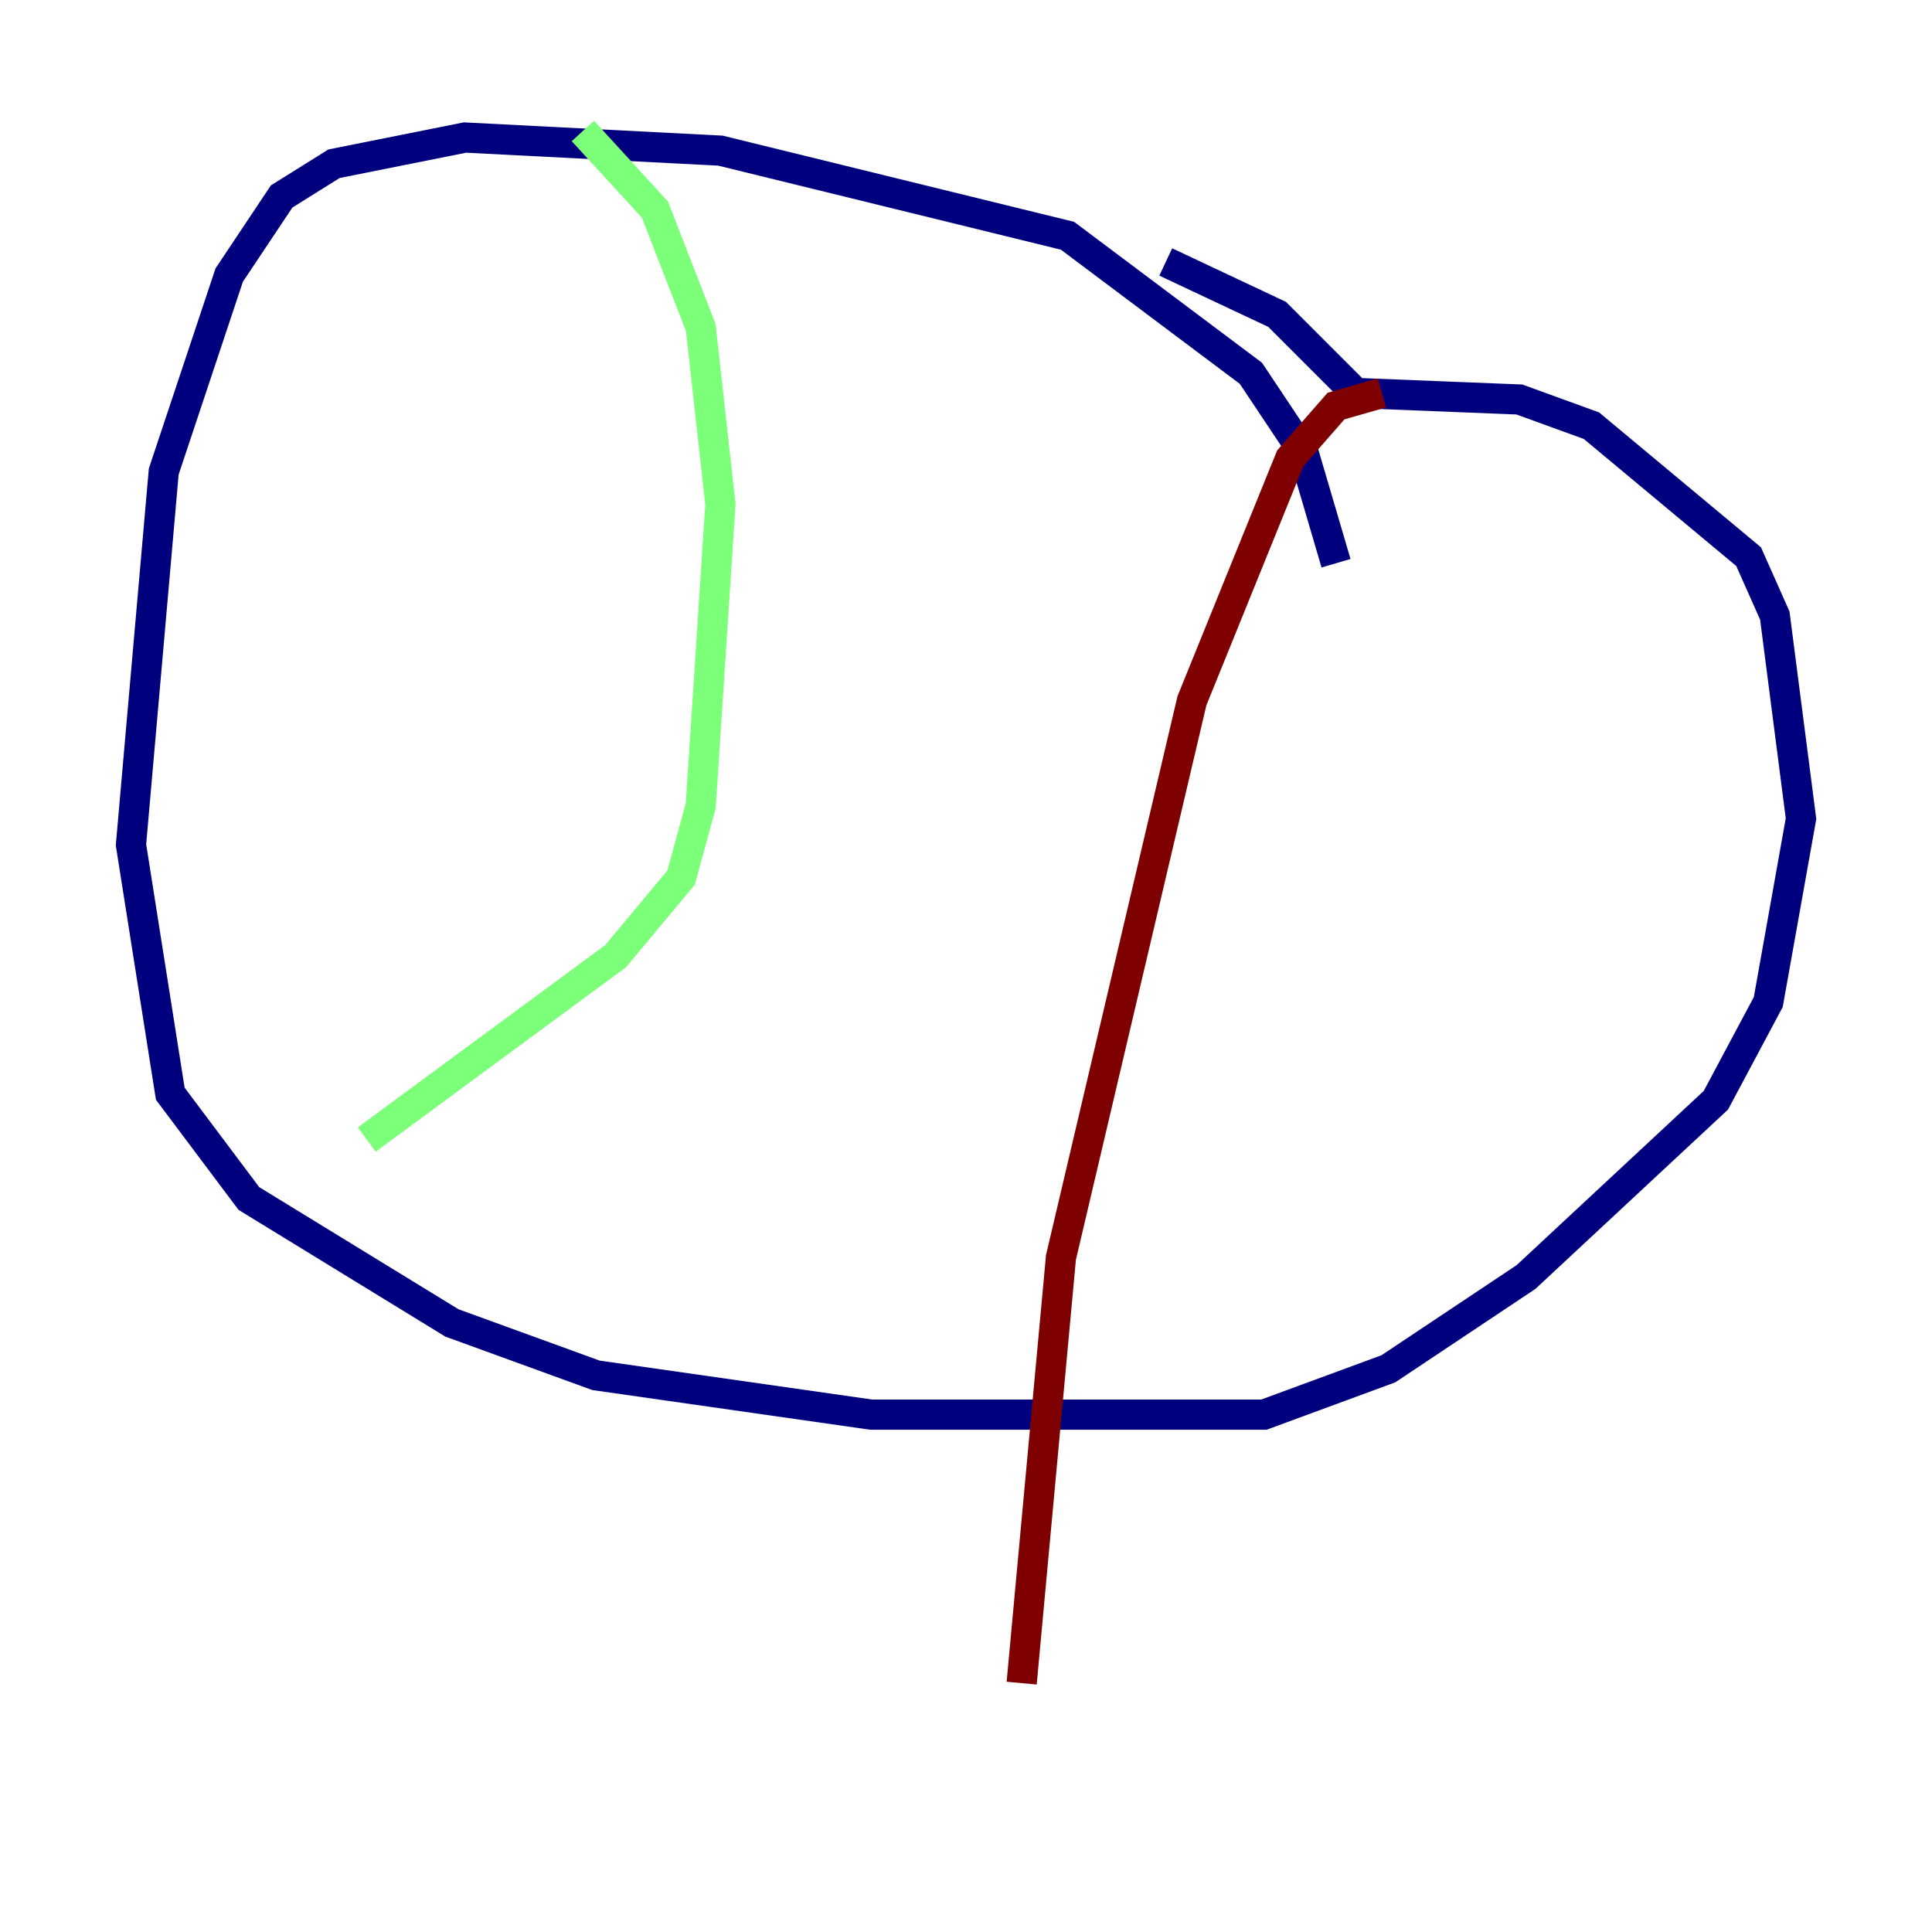 <?xml version="1.0" encoding="utf-8" ?>
<svg baseProfile="tiny" height="128" version="1.2" viewBox="0,0,128,128" width="128" xmlns="http://www.w3.org/2000/svg" xmlns:ev="http://www.w3.org/2001/xml-events" xmlns:xlink="http://www.w3.org/1999/xlink"><defs /><polyline fill="none" points="88.515,37.315 86.346,29.939 82.875,24.732 70.725,15.62 47.729,9.98 30.807,9.112 22.129,10.848 18.658,13.017 15.186,18.224 10.848,31.241 8.678,55.973 11.281,72.461 16.488,79.403 29.939,87.647 39.485,91.119 57.709,93.722 83.742,93.722 91.986,90.685 101.098,84.61 113.681,72.895 117.153,66.386 119.322,54.237 117.586,40.786 115.851,36.881 105.437,28.203 100.664,26.468 89.817,26.034 84.61,20.827 77.234,17.356" stroke="#00007f" stroke-width="2" /><polyline fill="none" points="38.617,8.678 43.39,13.885 46.427,21.695 47.729,33.41 46.427,53.37 45.125,58.142 40.786,63.349 24.298,75.498" stroke="#7cff79" stroke-width="2" /><polyline fill="none" points="91.552,26.034 88.515,26.902 85.478,30.373 78.969,46.427 70.291,83.308 67.688,111.512" stroke="#7f0000" stroke-width="2" /></svg>